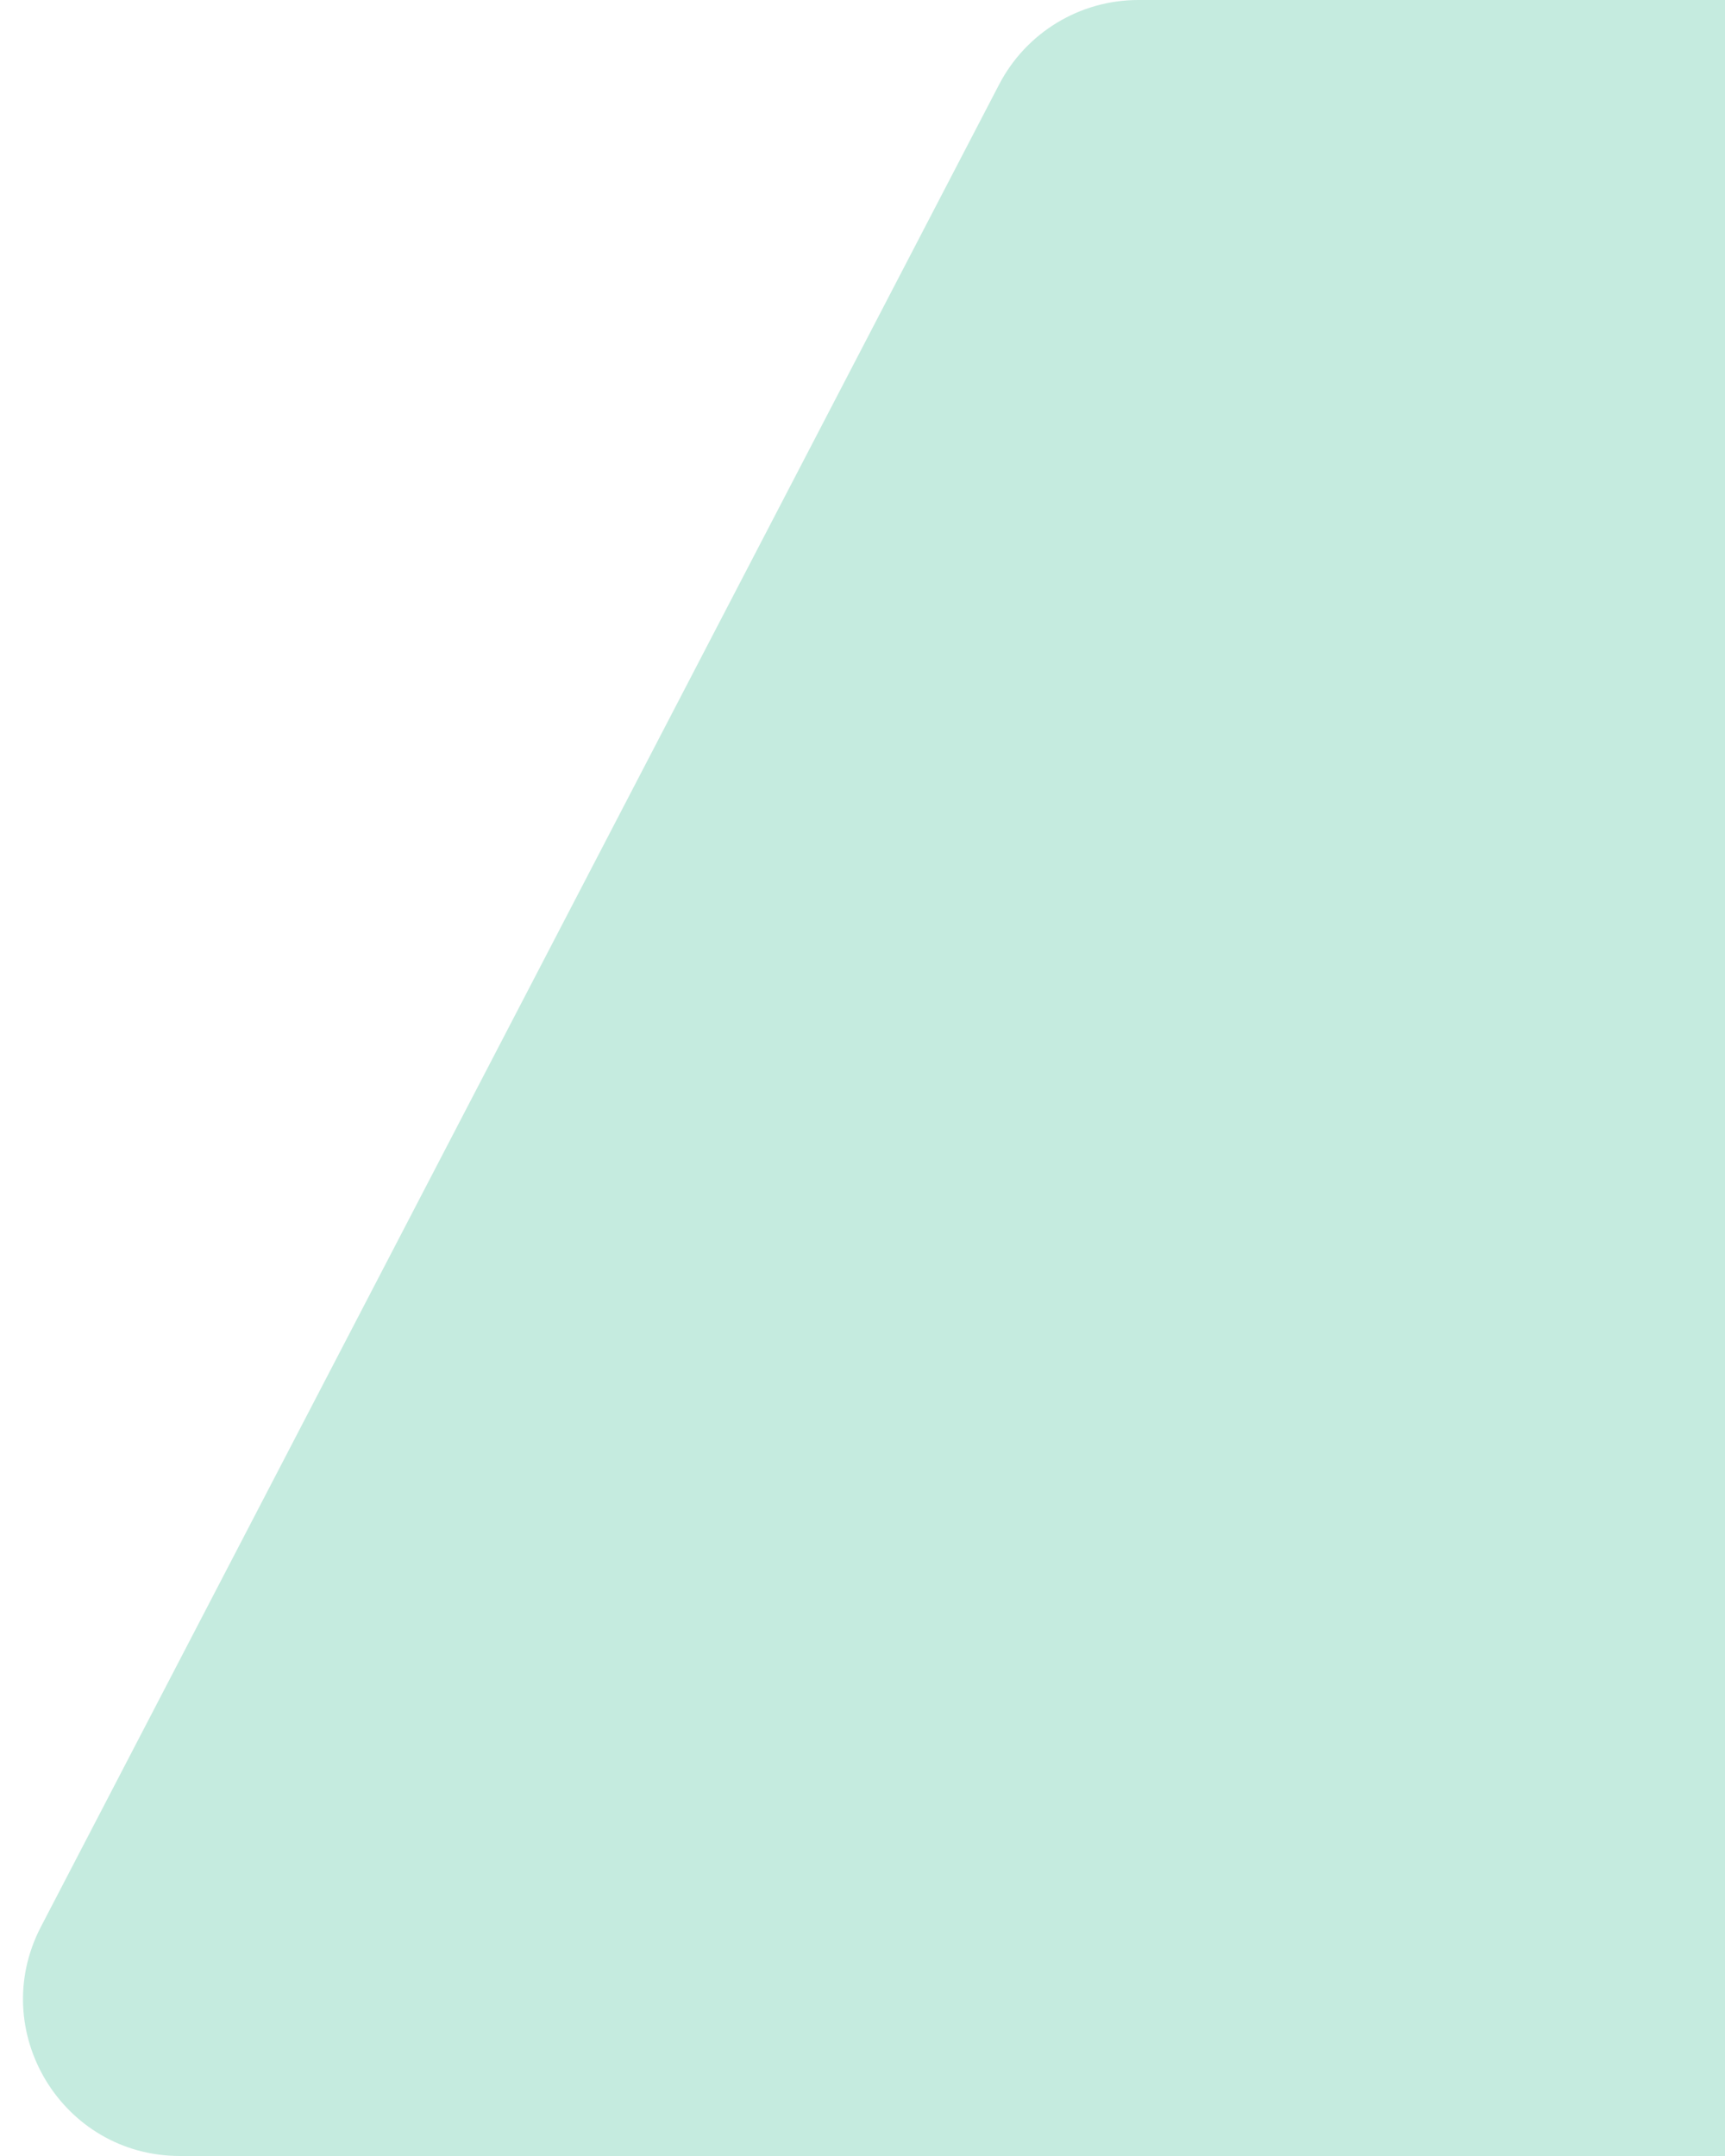 <svg width="44" height="55" viewBox="0 0 44 55" fill="none" xmlns="http://www.w3.org/2000/svg">
<path fill-rule="evenodd" clip-rule="evenodd" d="M44.002 0H30.003V0L29.034 0C27.542 0 26.174 0.831 25.485 2.155L1.043 49.154C-0.342 51.817 1.59 55 4.591 55H30.003H37.002H44.002V0Z" fill="#C5EBDF"/>
</svg>
